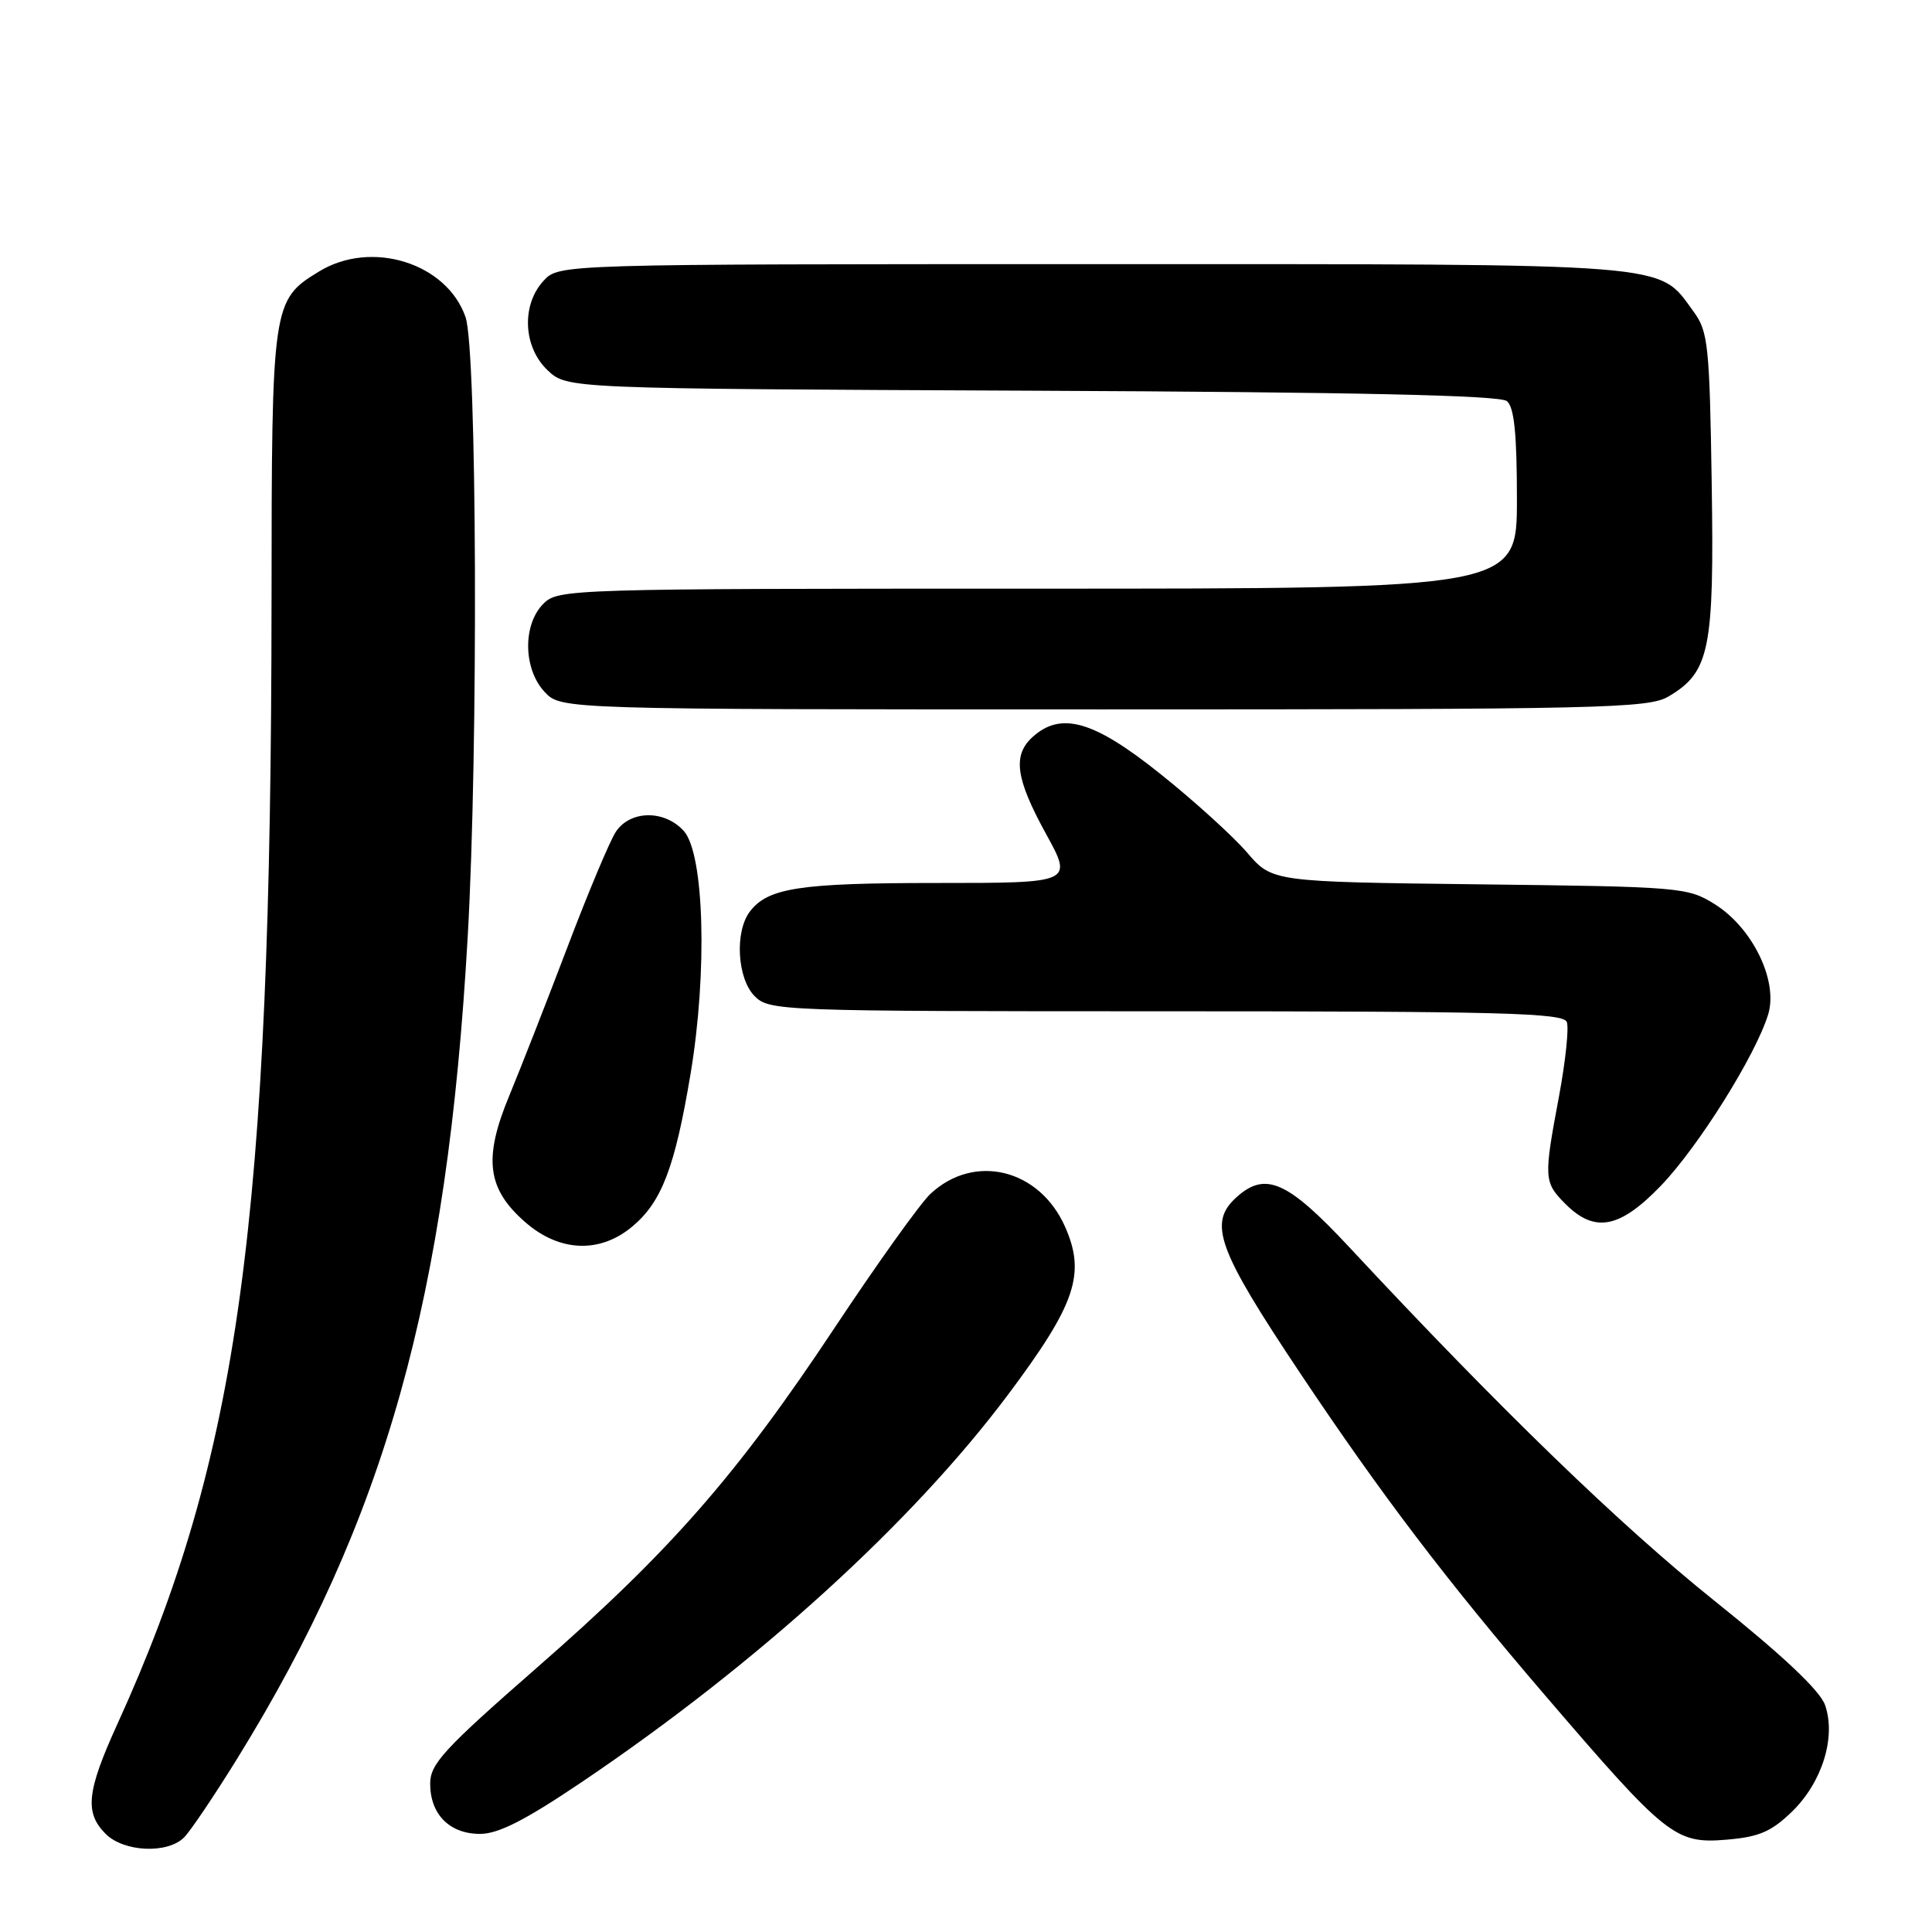 <?xml version="1.0" encoding="UTF-8" standalone="no"?>
<!DOCTYPE svg PUBLIC "-//W3C//DTD SVG 1.1//EN" "http://www.w3.org/Graphics/SVG/1.1/DTD/svg11.dtd" >
<svg xmlns="http://www.w3.org/2000/svg" xmlns:xlink="http://www.w3.org/1999/xlink" version="1.1" viewBox="0 0 256 256">
 <g >
 <path fill="currentColor"
d=" M 24.39 243.47 C 25.23 242.63 28.37 237.97 31.38 233.11 C 51.05 201.31 59.27 172.01 61.98 124.00 C 63.39 99.12 63.20 46.42 61.69 42.03 C 59.22 34.86 49.24 31.73 42.30 35.96 C 36.06 39.76 36.00 40.17 35.98 79.70 C 35.93 162.05 31.66 193.11 15.52 228.52 C 11.49 237.38 11.19 240.19 14.00 243.00 C 16.41 245.41 22.19 245.67 24.39 243.47 Z  M 237.44 240.06 C 241.45 236.17 243.31 230.18 241.83 225.93 C 241.15 224.00 236.25 219.38 227.16 212.10 C 214.65 202.08 198.68 186.62 178.78 165.25 C 170.59 156.47 167.67 155.18 163.83 158.65 C 160.05 162.07 161.31 165.53 172.31 182.00 C 183.07 198.11 191.69 209.44 204.71 224.62 C 220.80 243.38 221.99 244.33 228.74 243.77 C 233.07 243.41 234.69 242.72 237.44 240.06 Z  M 77.21 236.05 C 100.41 220.38 120.94 201.70 133.63 184.72 C 142.54 172.80 143.89 168.80 141.13 162.56 C 137.73 154.87 129.08 152.76 123.27 158.21 C 121.93 159.47 116.21 167.47 110.55 176.00 C 97.59 195.53 88.80 205.56 71.07 221.04 C 58.83 231.74 57.00 233.73 57.00 236.34 C 57.00 240.41 59.57 243.00 63.61 243.00 C 66.05 243.00 69.63 241.17 77.21 236.05 Z  M 83.81 162.50 C 87.69 159.24 89.43 154.67 91.50 142.31 C 93.76 128.80 93.32 113.11 90.60 110.10 C 88.03 107.27 83.47 107.35 81.58 110.25 C 80.78 111.49 77.90 118.35 75.19 125.50 C 72.47 132.65 69.01 141.49 67.50 145.14 C 64.03 153.48 64.52 157.50 69.57 161.92 C 74.11 165.91 79.50 166.13 83.81 162.50 Z  M 220.07 157.12 C 225.02 151.98 232.62 139.86 234.29 134.42 C 235.65 129.98 232.22 122.92 227.18 119.79 C 223.62 117.57 222.63 117.49 196.03 117.18 C 168.57 116.85 168.57 116.85 165.23 112.95 C 163.39 110.81 158.22 106.11 153.73 102.53 C 144.95 95.50 140.60 94.24 136.83 97.65 C 134.15 100.08 134.57 103.15 138.59 110.47 C 142.18 117.00 142.18 117.00 124.16 117.00 C 105.95 117.00 101.75 117.64 99.36 120.79 C 97.33 123.46 97.68 129.68 100.00 132.00 C 101.95 133.95 103.33 134.00 154.53 134.00 C 198.96 134.00 207.15 134.22 207.61 135.42 C 207.91 136.20 207.44 140.62 206.58 145.25 C 204.53 156.17 204.56 156.65 207.45 159.55 C 211.32 163.41 214.62 162.78 220.07 157.12 Z  M 221.08 92.29 C 226.55 89.06 227.15 86.11 226.81 64.05 C 226.53 45.76 226.33 43.91 224.43 41.32 C 219.60 34.74 222.91 35.00 144.79 35.00 C 74.08 35.00 74.08 35.00 72.04 37.19 C 69.06 40.39 69.31 46.01 72.58 49.08 C 75.16 51.50 75.16 51.50 136.75 51.77 C 179.70 51.96 198.75 52.38 199.67 53.15 C 200.64 53.95 201.00 57.48 201.00 66.12 C 201.00 78.00 201.00 78.00 137.50 78.00 C 75.33 78.00 73.96 78.04 72.00 80.00 C 69.24 82.76 69.33 88.66 72.17 91.69 C 74.35 94.00 74.35 94.00 146.27 94.00 C 212.27 94.00 218.43 93.86 221.08 92.29 Z "/>
</g>
</svg>